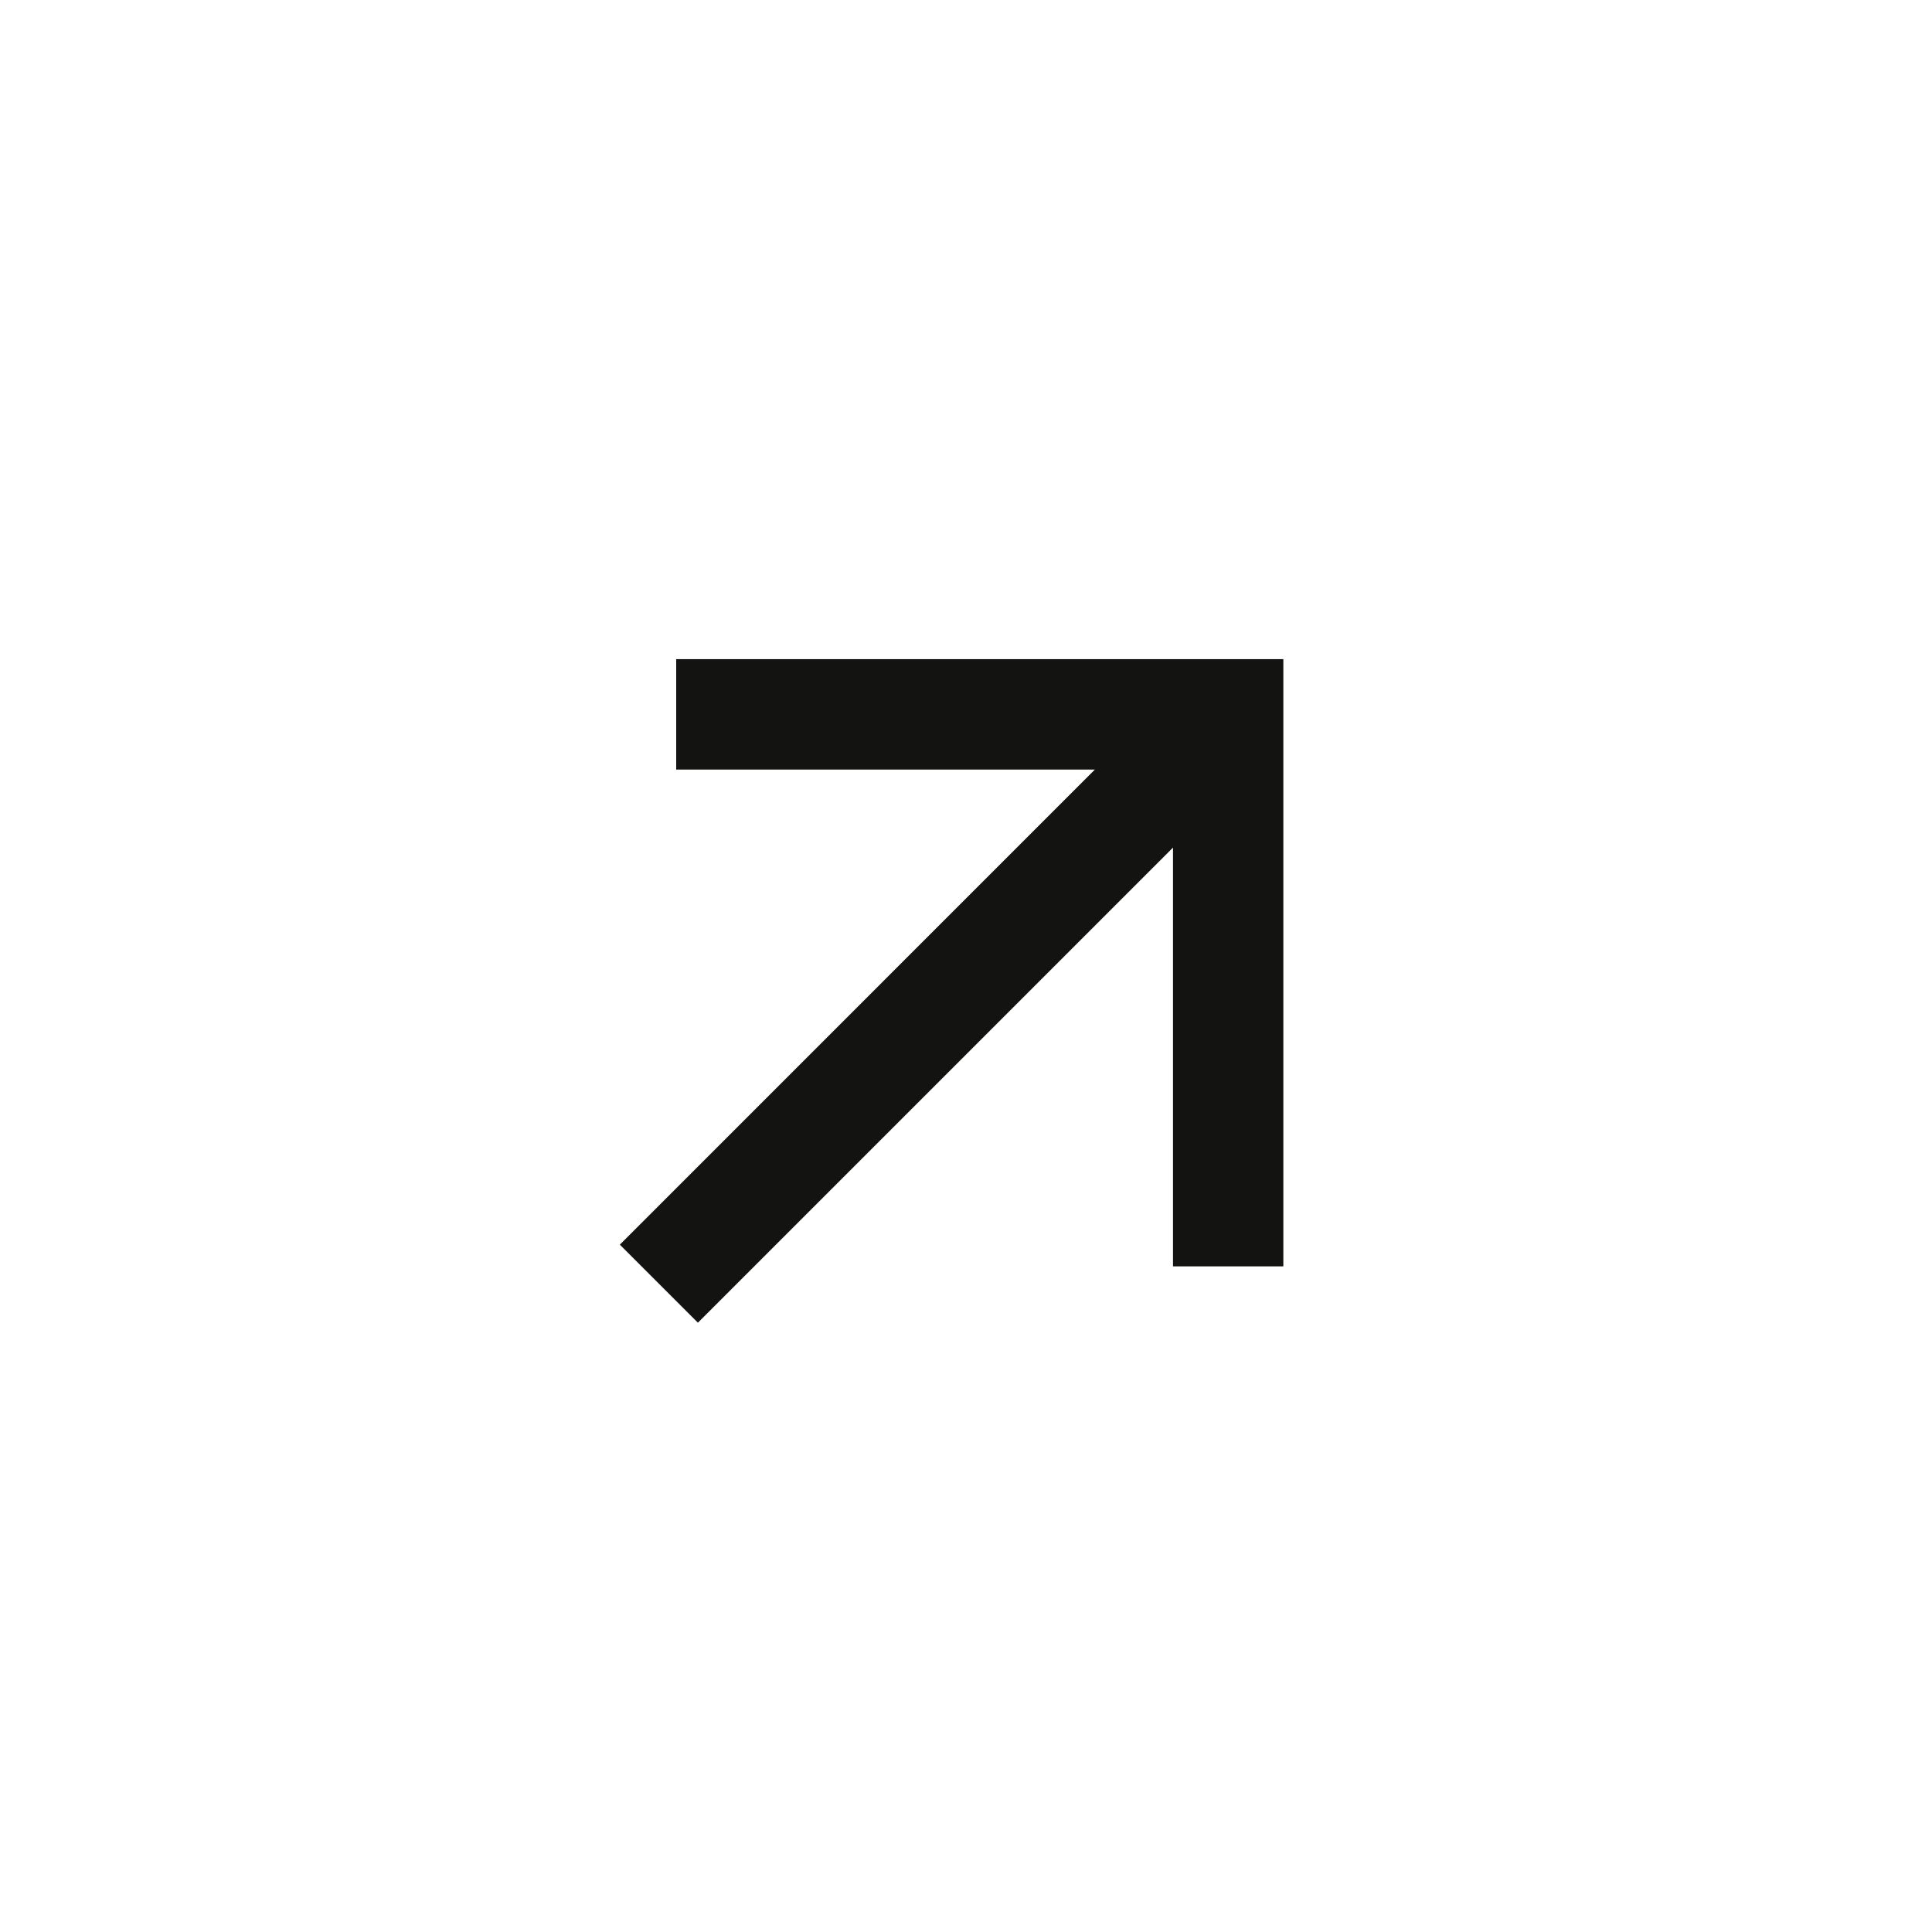 <svg width="35" height="35" viewBox="0 0 35 35" fill="none" xmlns="http://www.w3.org/2000/svg">
<path d="M21.25 15.355L12.643 23.962L11.229 22.548L19.835 13.941L12.25 13.941L12.25 11.941H23.249V22.941L21.25 22.941V15.355Z" fill="#131412"/>
</svg>
